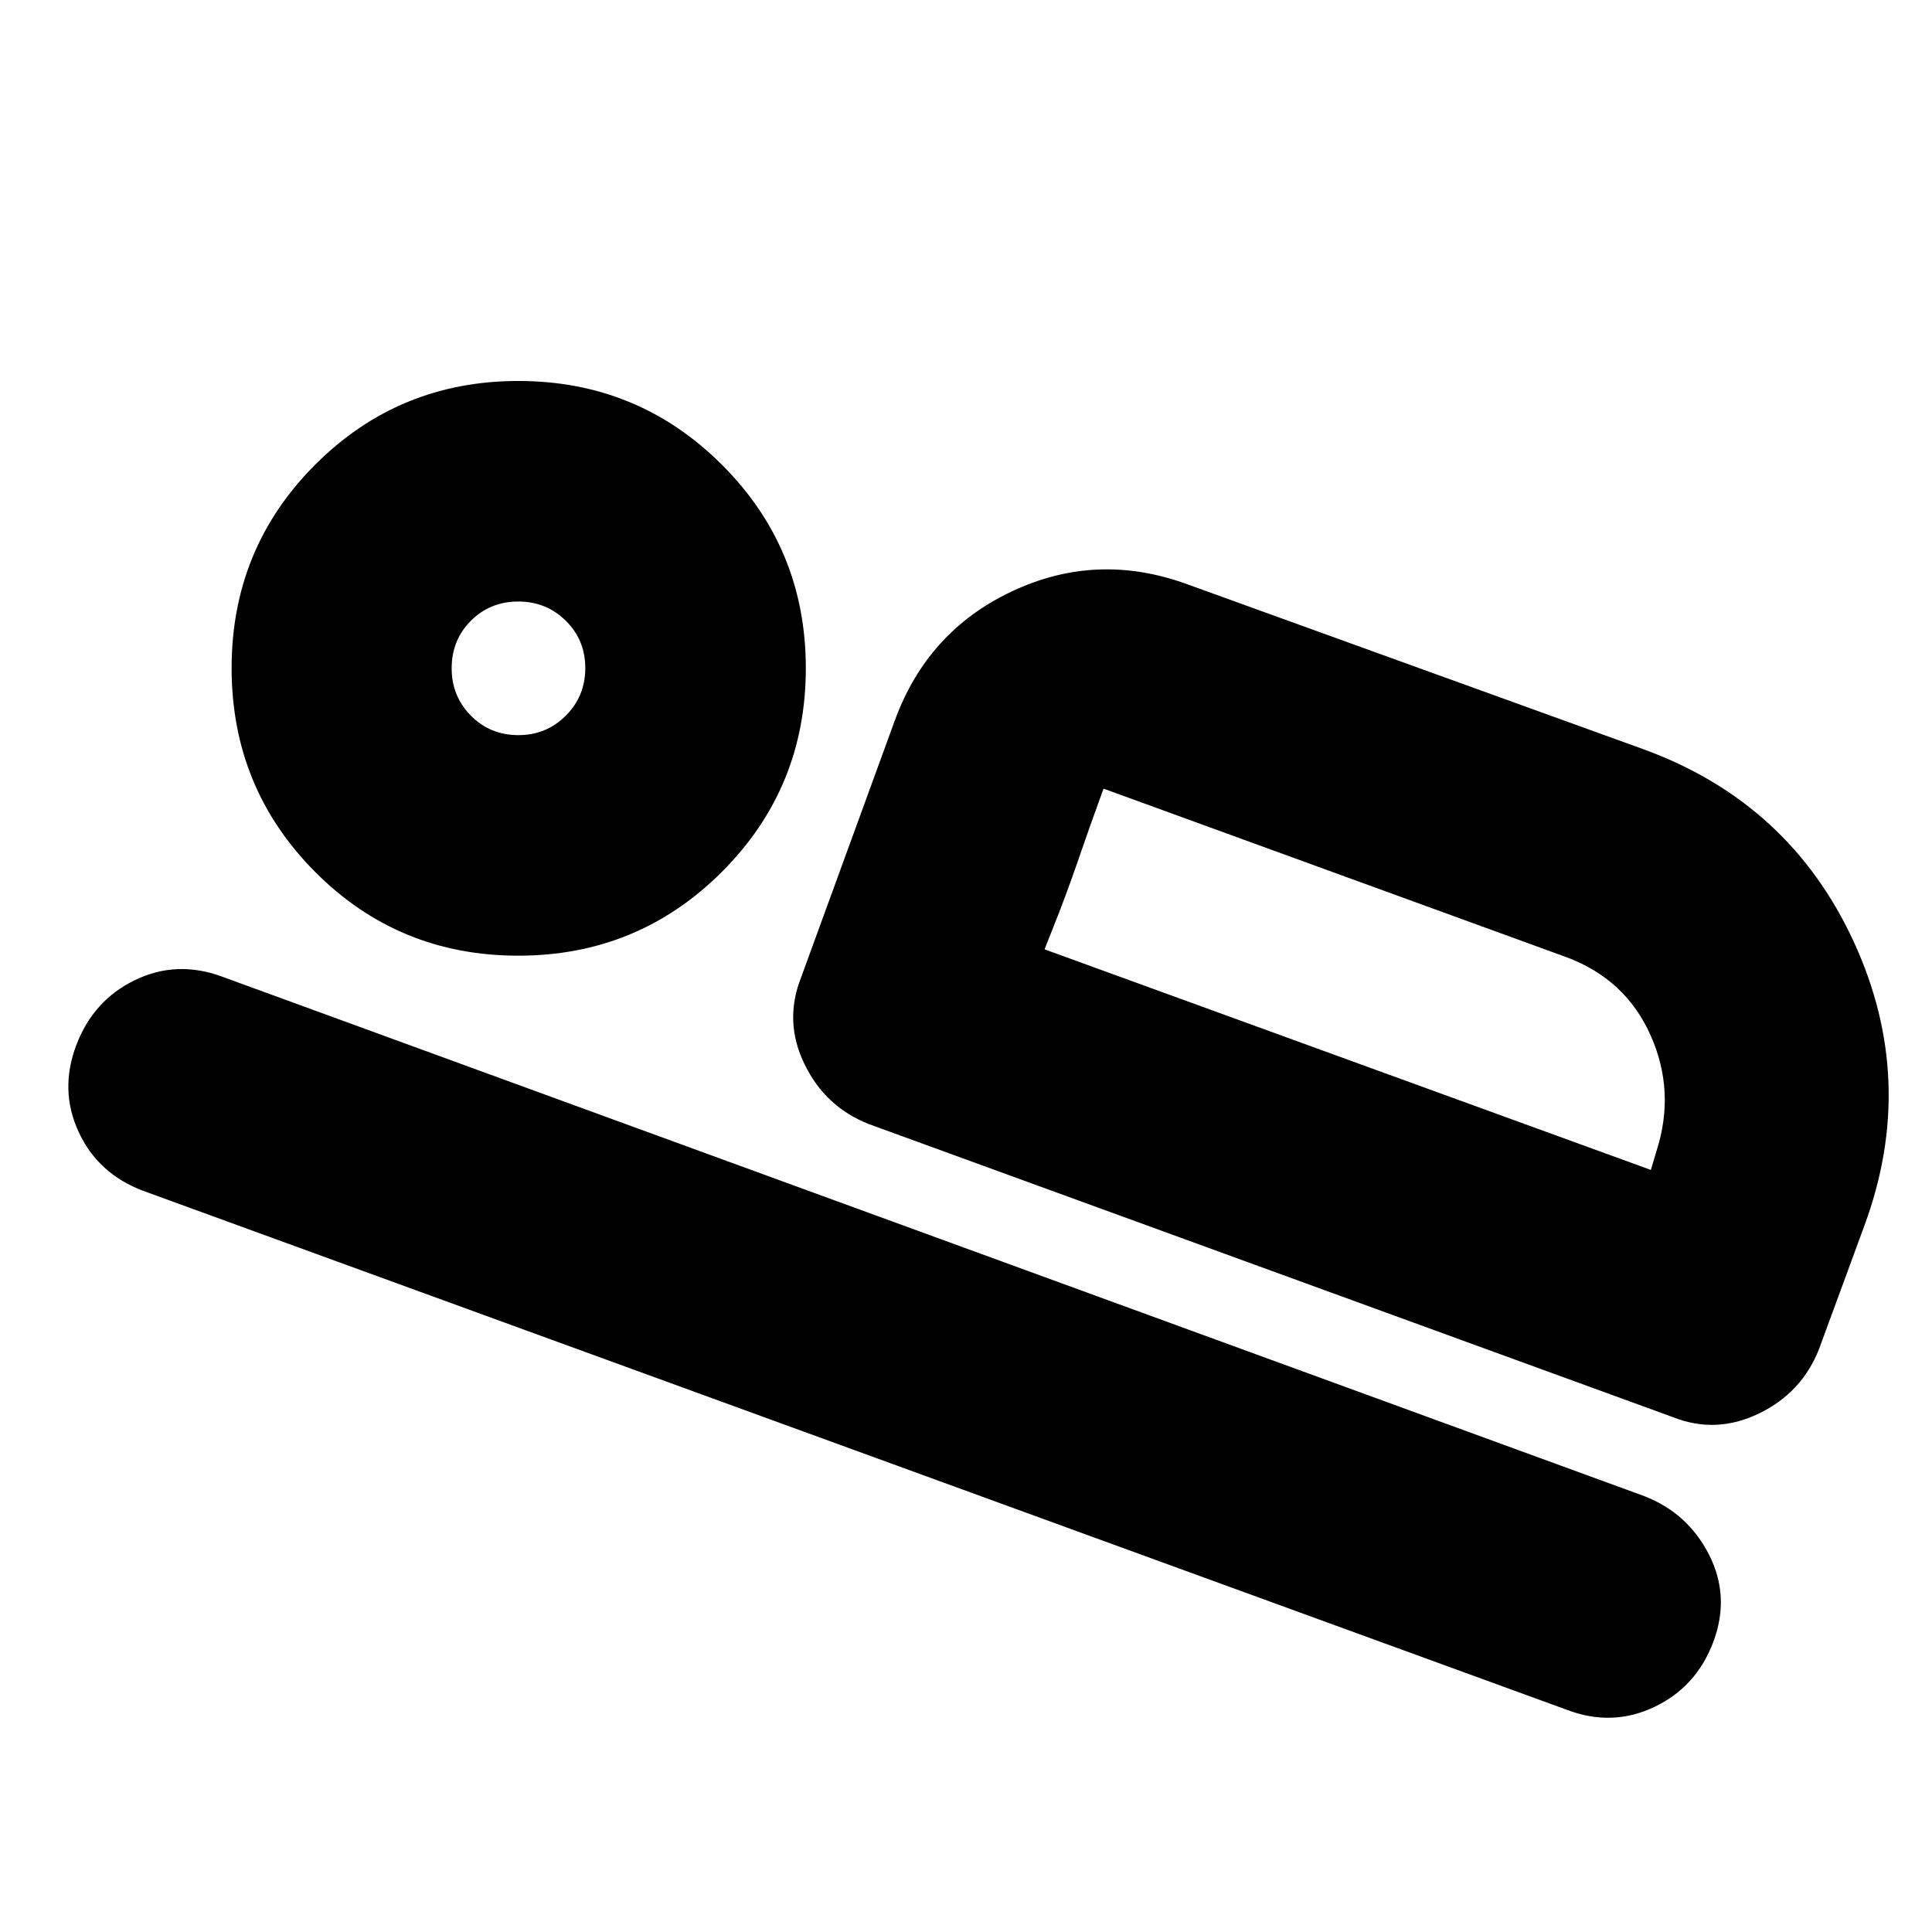 <svg xmlns="http://www.w3.org/2000/svg" height="24" viewBox="0 -960 960 960" width="24"><path d="m397.93-473.96 46.61-127.78q16.2-44.63 58.33-64.44Q545-686 589.63-669.8l227.2 82.17q72.43 26.48 104.27 95.53 31.83 69.06 5.36 140.97l-22.57 61.41q-8.48 21.68-29.79 32.04-21.32 10.35-42.75 1.88l-399.5-145.61q-21.68-8.48-32.03-29.68-10.36-21.19-1.89-42.87Zm150.4-94.17q-7.04 19.32-12.76 36.02-5.72 16.7-12.72 34.18l-3.81 9.65 29.29-79.85Zm230.39 457.78L71.09-368.3q-22.44-8.48-32.04-29.3-9.59-20.81-1.12-43.13 8.48-22.31 29.18-32.29 20.69-9.98 43.13-1.74l706.87 258.2q21.67 8.47 32.15 29.17 10.48 20.69 2.12 43.13-8.36 22.43-29.29 32.41-20.94 9.98-43.37 1.5Zm-521.2-374.78q-59.54 0-100.99-41.68-41.44-41.68-41.44-101.22t41.55-101.1q41.56-41.57 100.92-41.57 59.46 0 101.16 41.63 41.69 41.63 41.69 101.1 0 59.47-41.67 101.16-41.68 41.68-101.22 41.68Zm.11-109.59q13.84 0 23.52-9.68 9.68-9.67 9.68-23.63 0-13.96-9.68-23.52-9.68-9.56-23.64-9.56t-23.52 9.55q-9.56 9.54-9.56 23.65 0 13.84 9.55 23.51 9.54 9.68 23.65 9.68Zm261.41 106.44L820.3-378.67l2.81-9.42q9.48-29.47-2.88-57.33t-41.6-38.86l-230.3-83.85-29.29 79.85ZM257.63-627.91Z"/></svg>